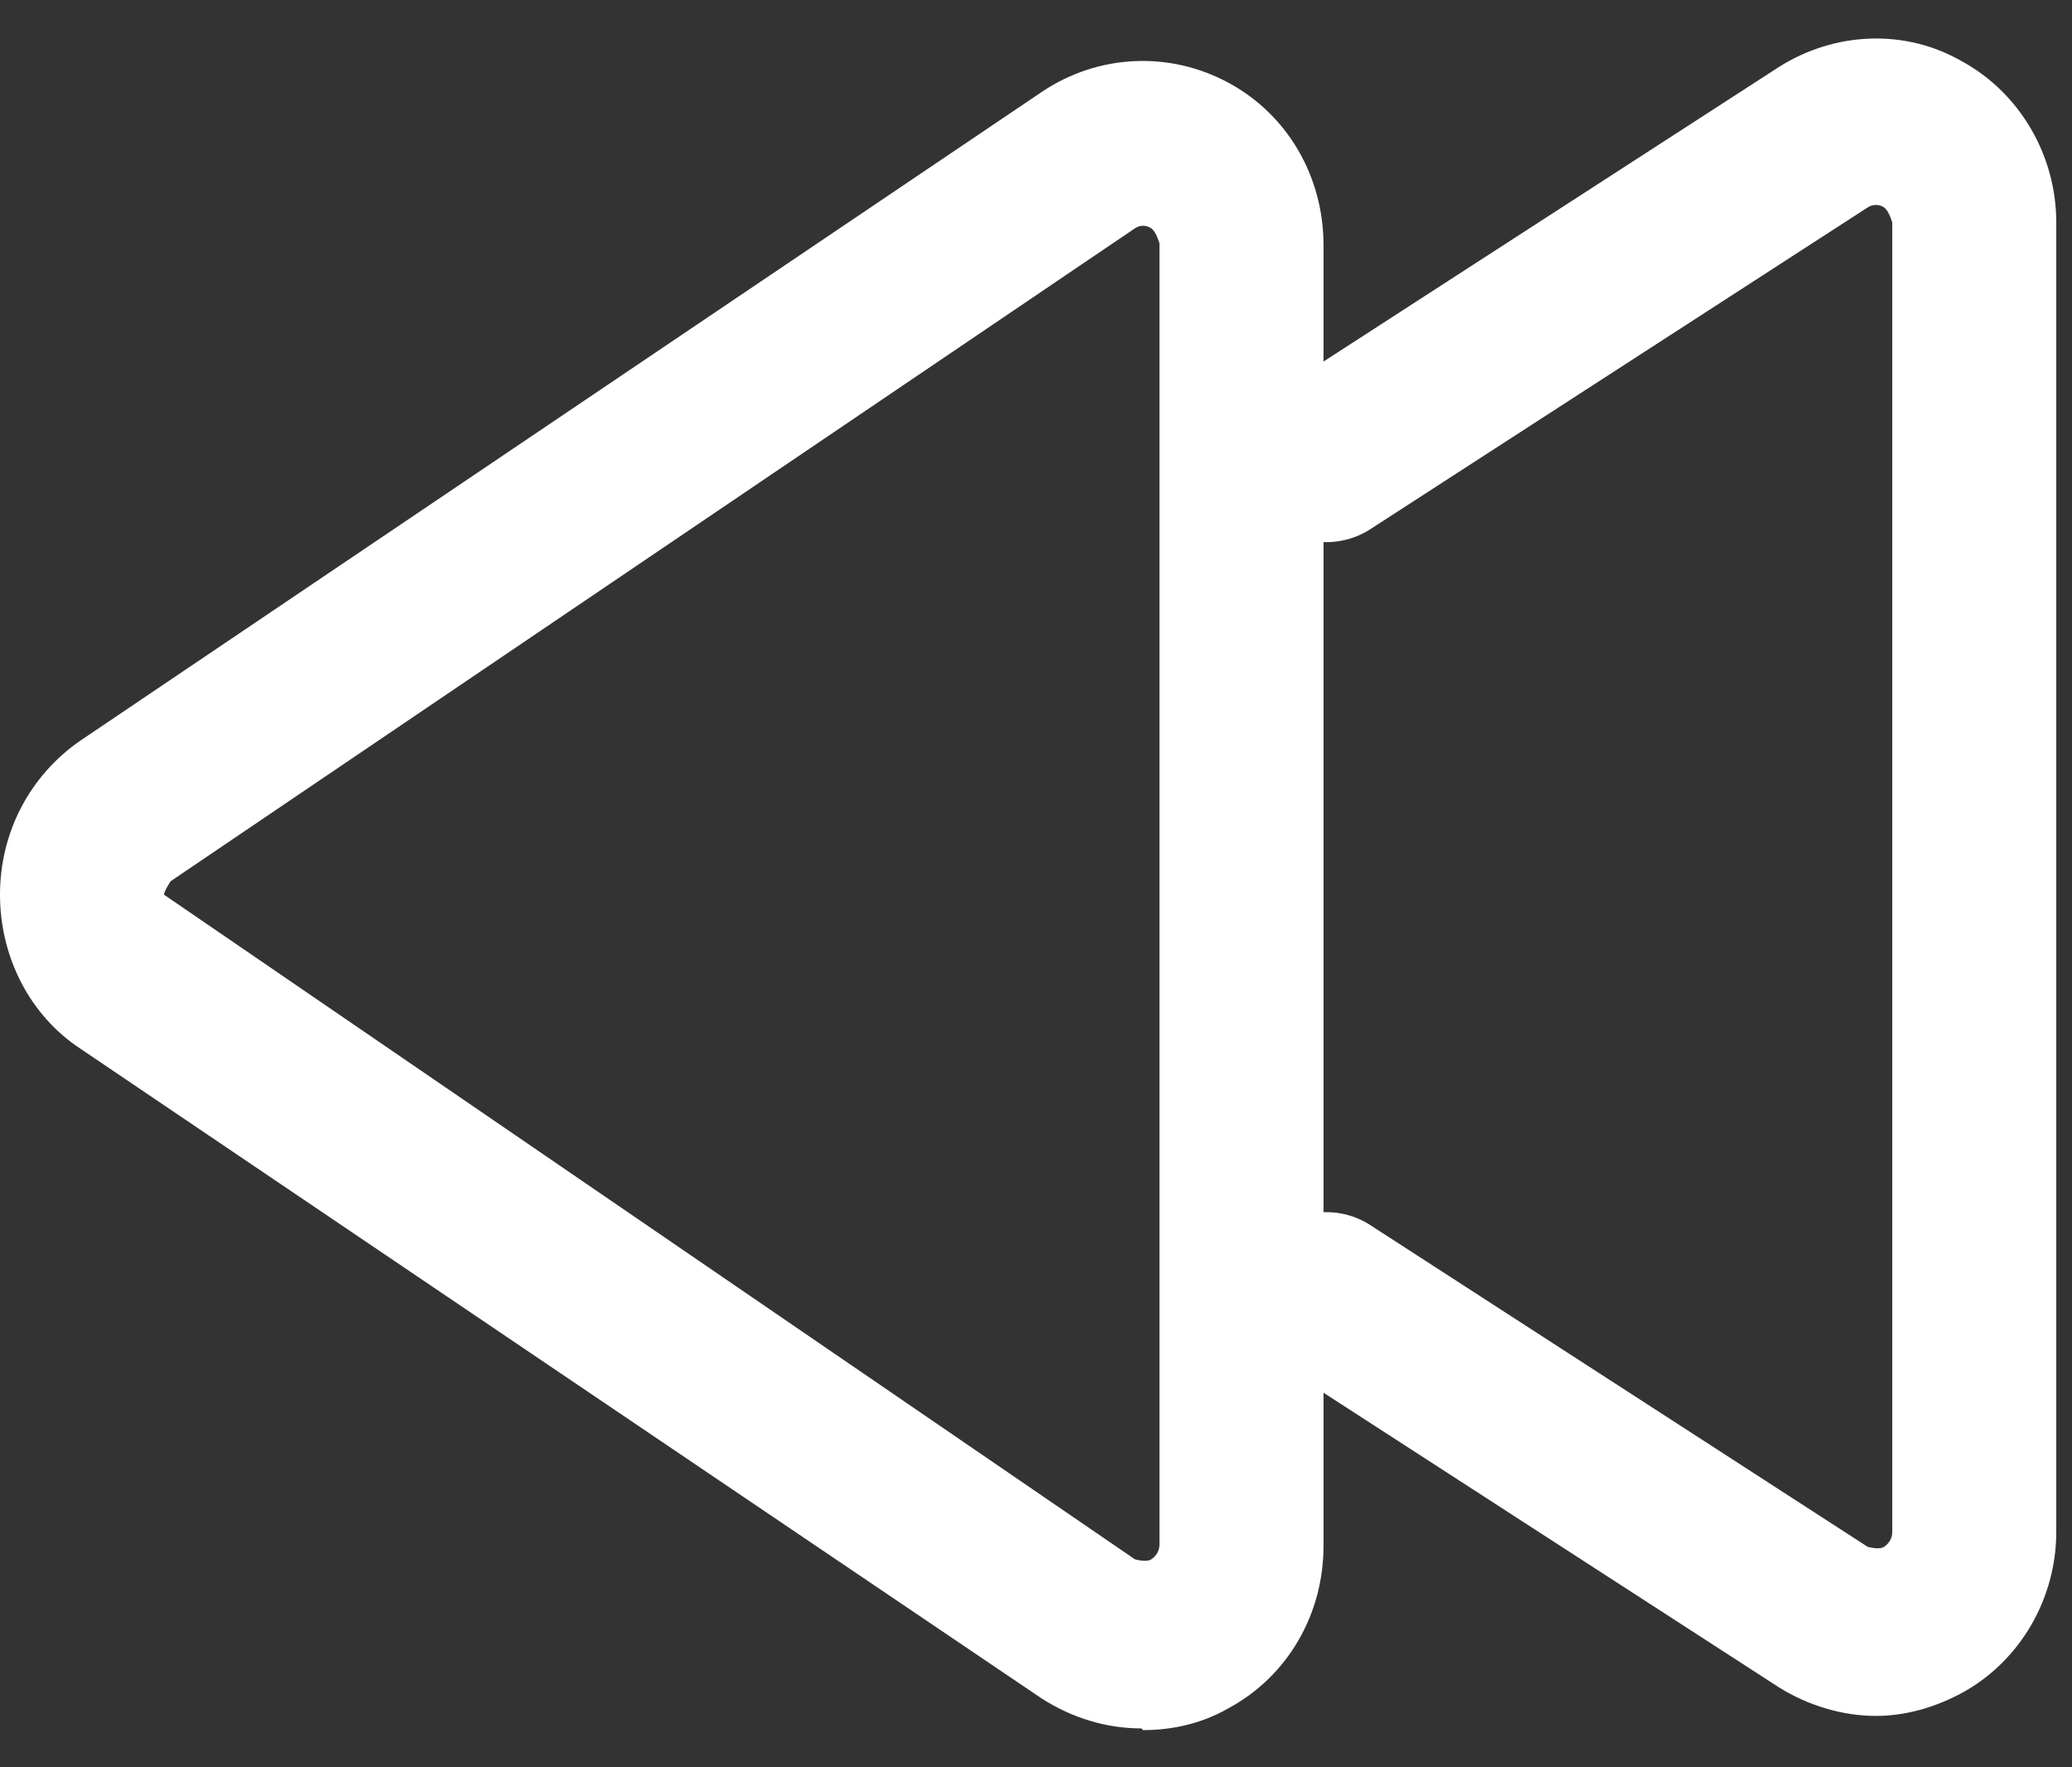 <svg width="34" height="29" viewBox="0 0 34 29" fill="none" xmlns="http://www.w3.org/2000/svg">
<rect x="0" y="0" width="34" height="29" fill="#333333" stroke="none"/>
<path d="M30.782 28.157C30.244 28.157 29.679 27.992 29.194 27.69L21.04 22.415C20.741 22.218 20.53 21.908 20.454 21.553C20.379 21.197 20.444 20.826 20.636 20.52C20.829 20.214 21.133 19.999 21.481 19.922C21.829 19.845 22.193 19.911 22.493 20.108L30.647 25.382C30.647 25.382 30.836 25.437 30.916 25.382C30.997 25.327 31.051 25.245 31.051 25.135V3.652C31.051 3.652 30.997 3.459 30.916 3.404C30.877 3.377 30.83 3.363 30.782 3.363C30.734 3.363 30.687 3.377 30.647 3.404L22.493 8.679C22.193 8.875 21.829 8.942 21.481 8.865C21.133 8.788 20.829 8.573 20.636 8.267C20.444 7.961 20.379 7.589 20.454 7.234C20.53 6.879 20.741 6.569 21.04 6.371L29.194 1.097C30.109 0.52 31.266 0.465 32.208 1.014C33.15 1.536 33.742 2.553 33.742 3.652V25.135C33.742 26.234 33.15 27.25 32.208 27.772C31.751 28.02 31.266 28.157 30.782 28.157Z" fill="white"/>
<path d="M18.73 28.362C18.165 28.362 17.6 28.197 17.089 27.868L1.319 17.208C0.484 16.659 0 15.697 0 14.681C0 13.664 0.484 12.73 1.319 12.153L17.116 1.494C18.031 0.89 19.188 0.835 20.157 1.357C21.126 1.879 21.718 2.895 21.718 4.022V25.368C21.718 26.494 21.126 27.51 20.157 28.032C19.726 28.28 19.242 28.39 18.757 28.39L18.73 28.362ZM2.799 14.461C2.799 14.461 2.691 14.626 2.691 14.681L18.623 25.587C18.623 25.587 18.811 25.642 18.892 25.587C18.973 25.532 19.026 25.45 19.026 25.34V3.994C19.026 3.994 18.973 3.802 18.892 3.747C18.852 3.72 18.805 3.705 18.757 3.705C18.709 3.705 18.663 3.72 18.623 3.747L2.799 14.461Z" fill="white"/>
</svg>
